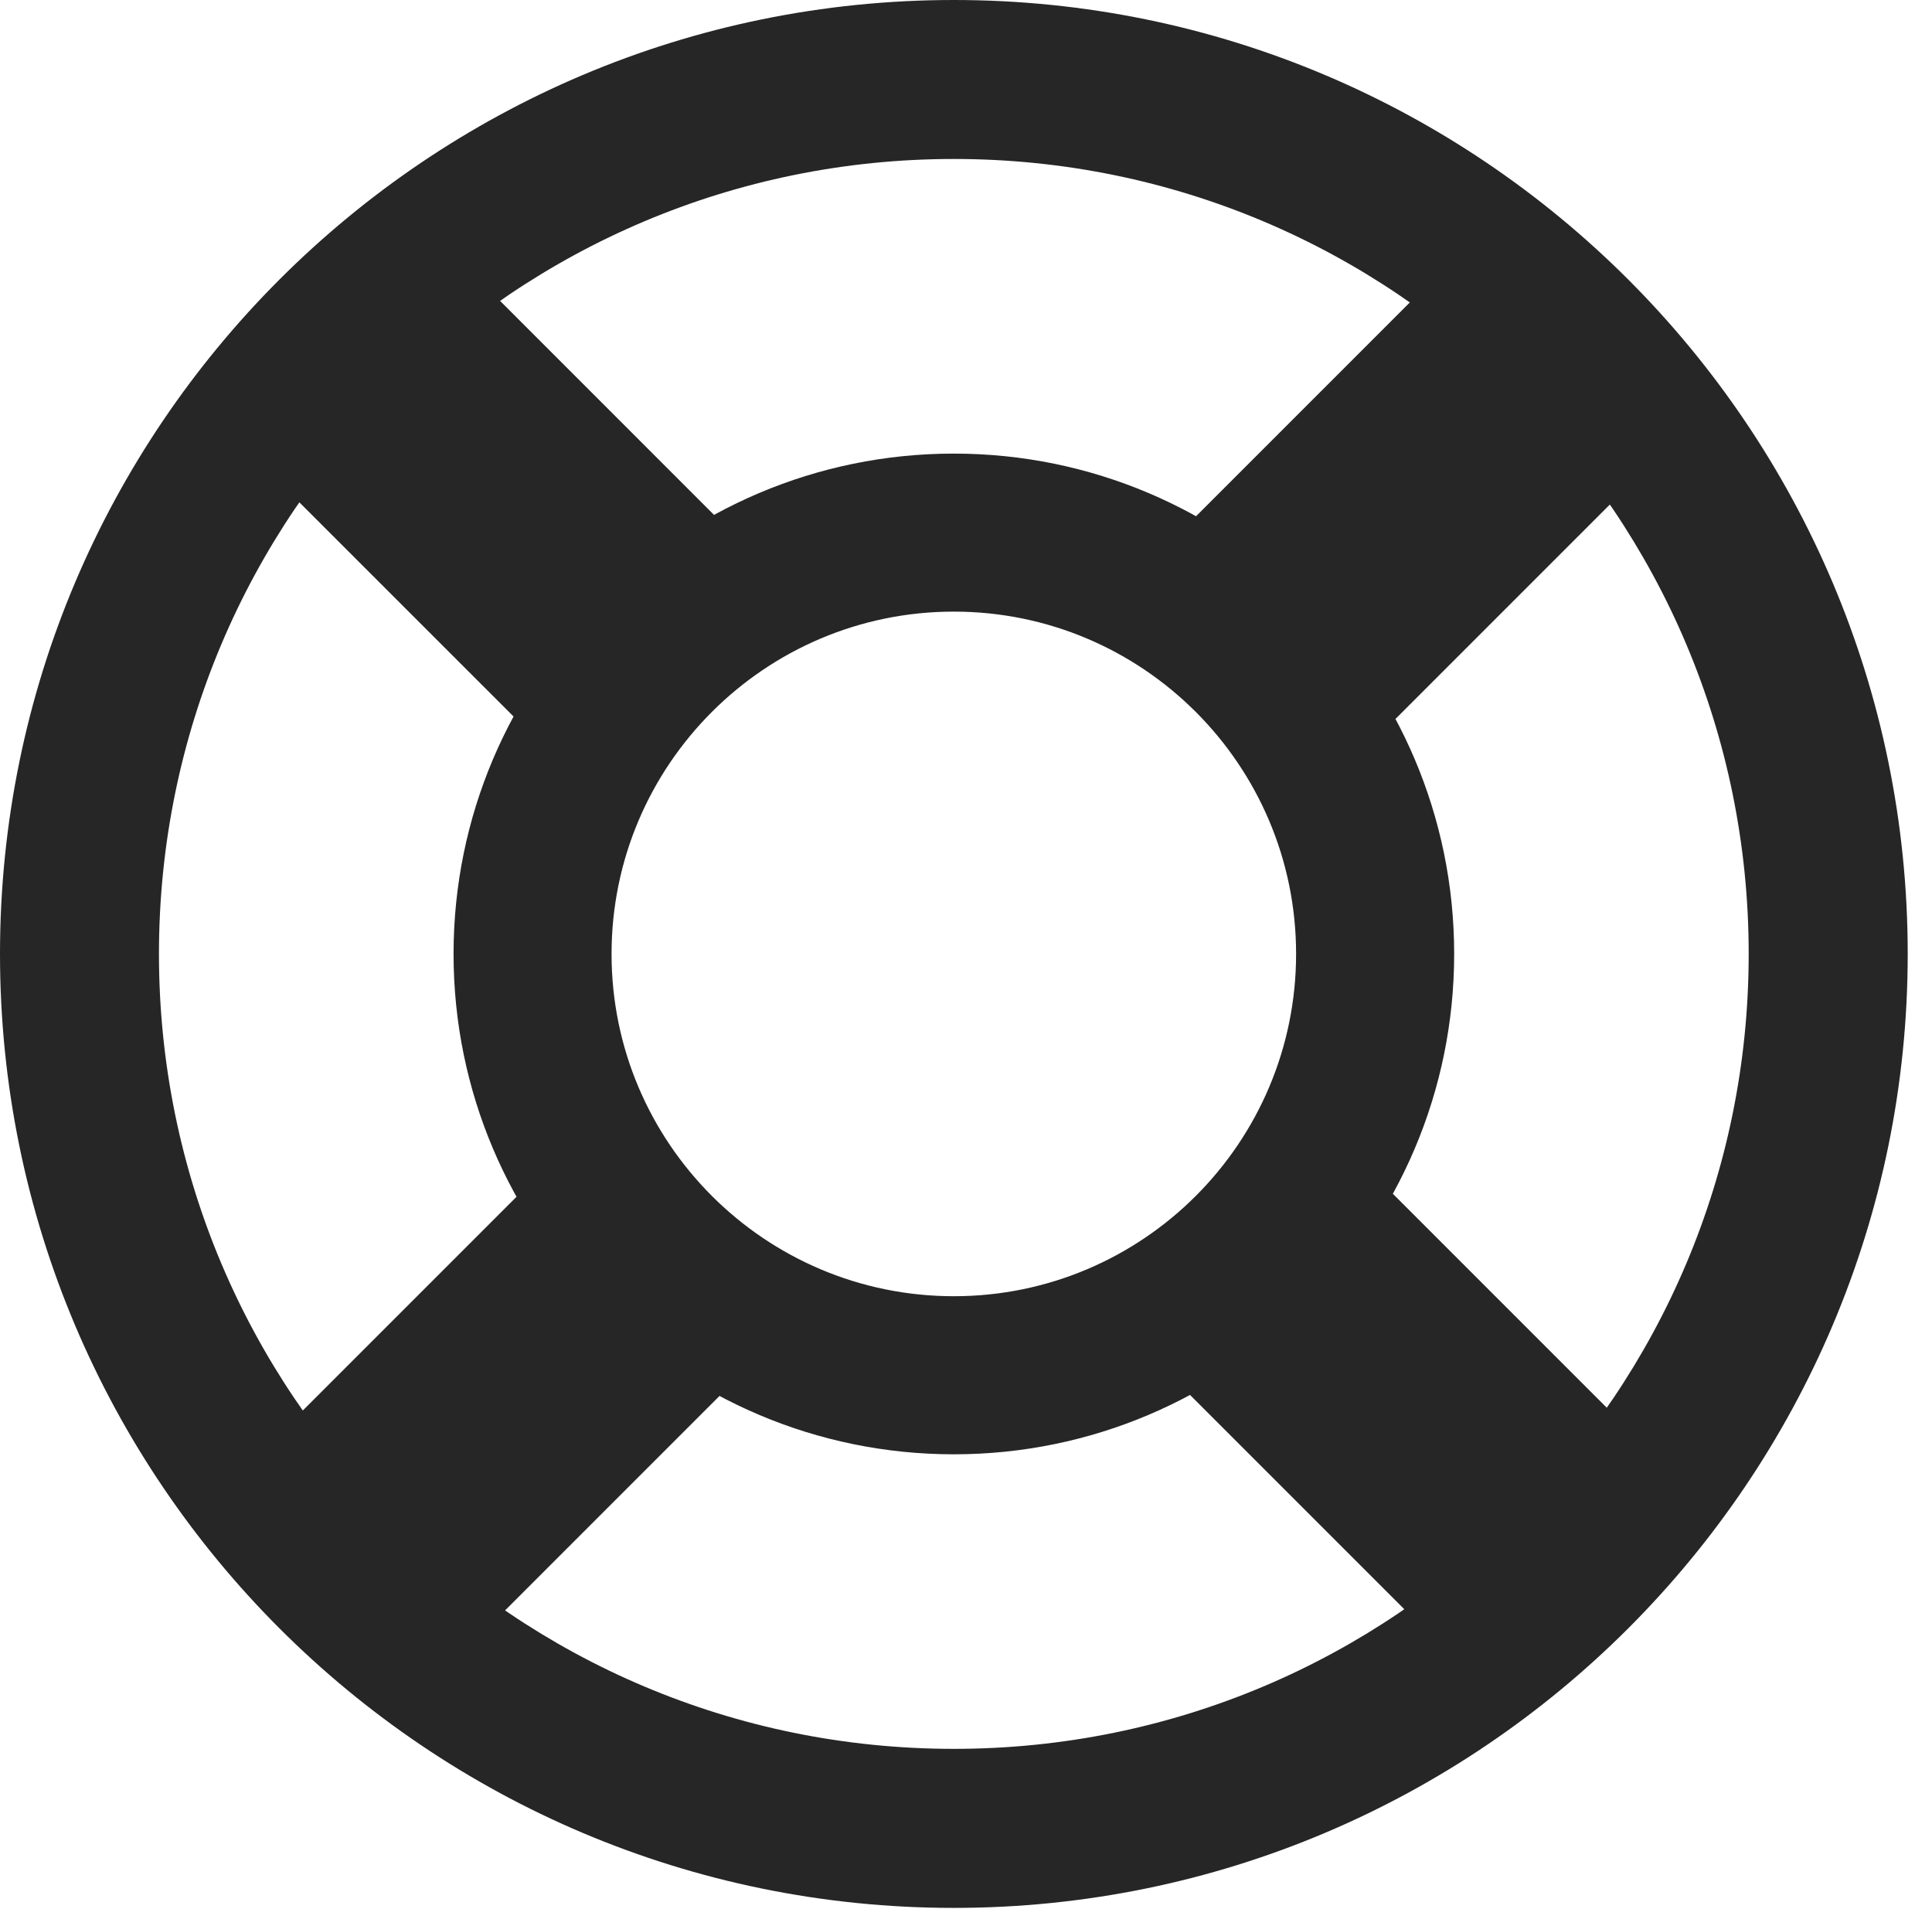 <?xml version="1.0" encoding="UTF-8"?>
<!--Generator: Apple Native CoreSVG 326-->
<!DOCTYPE svg
PUBLIC "-//W3C//DTD SVG 1.1//EN"
       "http://www.w3.org/Graphics/SVG/1.1/DTD/svg11.dtd">
<svg version="1.1" xmlns="http://www.w3.org/2000/svg" xmlns:xlink="http://www.w3.org/1999/xlink" viewBox="0 0 28.246 27.904">
 <g>
  <rect height="27.904" opacity="0" width="28.246" x="0" y="0"/>
  <path d="M13.945 21.26C17.979 21.26 21.26 17.979 21.26 13.945C21.26 9.912 17.979 6.631 13.945 6.631C9.912 6.631 6.631 9.912 6.631 13.945C6.631 17.979 9.912 21.26 13.945 21.26ZM13.945 18.949C11.184 18.949 8.941 16.707 8.941 13.945C8.941 11.184 11.184 8.941 13.945 8.941C16.707 8.941 18.949 11.184 18.949 13.945C18.949 16.707 16.707 18.949 13.945 18.949ZM3.049 21.998L5.988 24.938L11.416 19.51L8.477 16.57ZM2.912 5.879L8.477 11.443L11.416 8.504L5.852 2.939ZM25.006 5.906L22.066 2.967L16.529 8.504L19.469 11.443ZM24.883 21.971L19.482 16.57L16.529 19.523L21.93 24.924ZM13.945 27.891C21.643 27.891 27.891 21.643 27.891 13.945C27.891 6.248 21.643 0 13.945 0C6.248 0 0 6.248 0 13.945C0 21.643 6.248 27.891 13.945 27.891ZM13.945 25.566C7.52 25.566 2.324 20.371 2.324 13.945C2.324 7.52 7.52 2.324 13.945 2.324C20.371 2.324 25.566 7.52 25.566 13.945C25.566 20.371 20.371 25.566 13.945 25.566Z" fill="black" fill-opacity="0.85"/>
 </g>
</svg>
